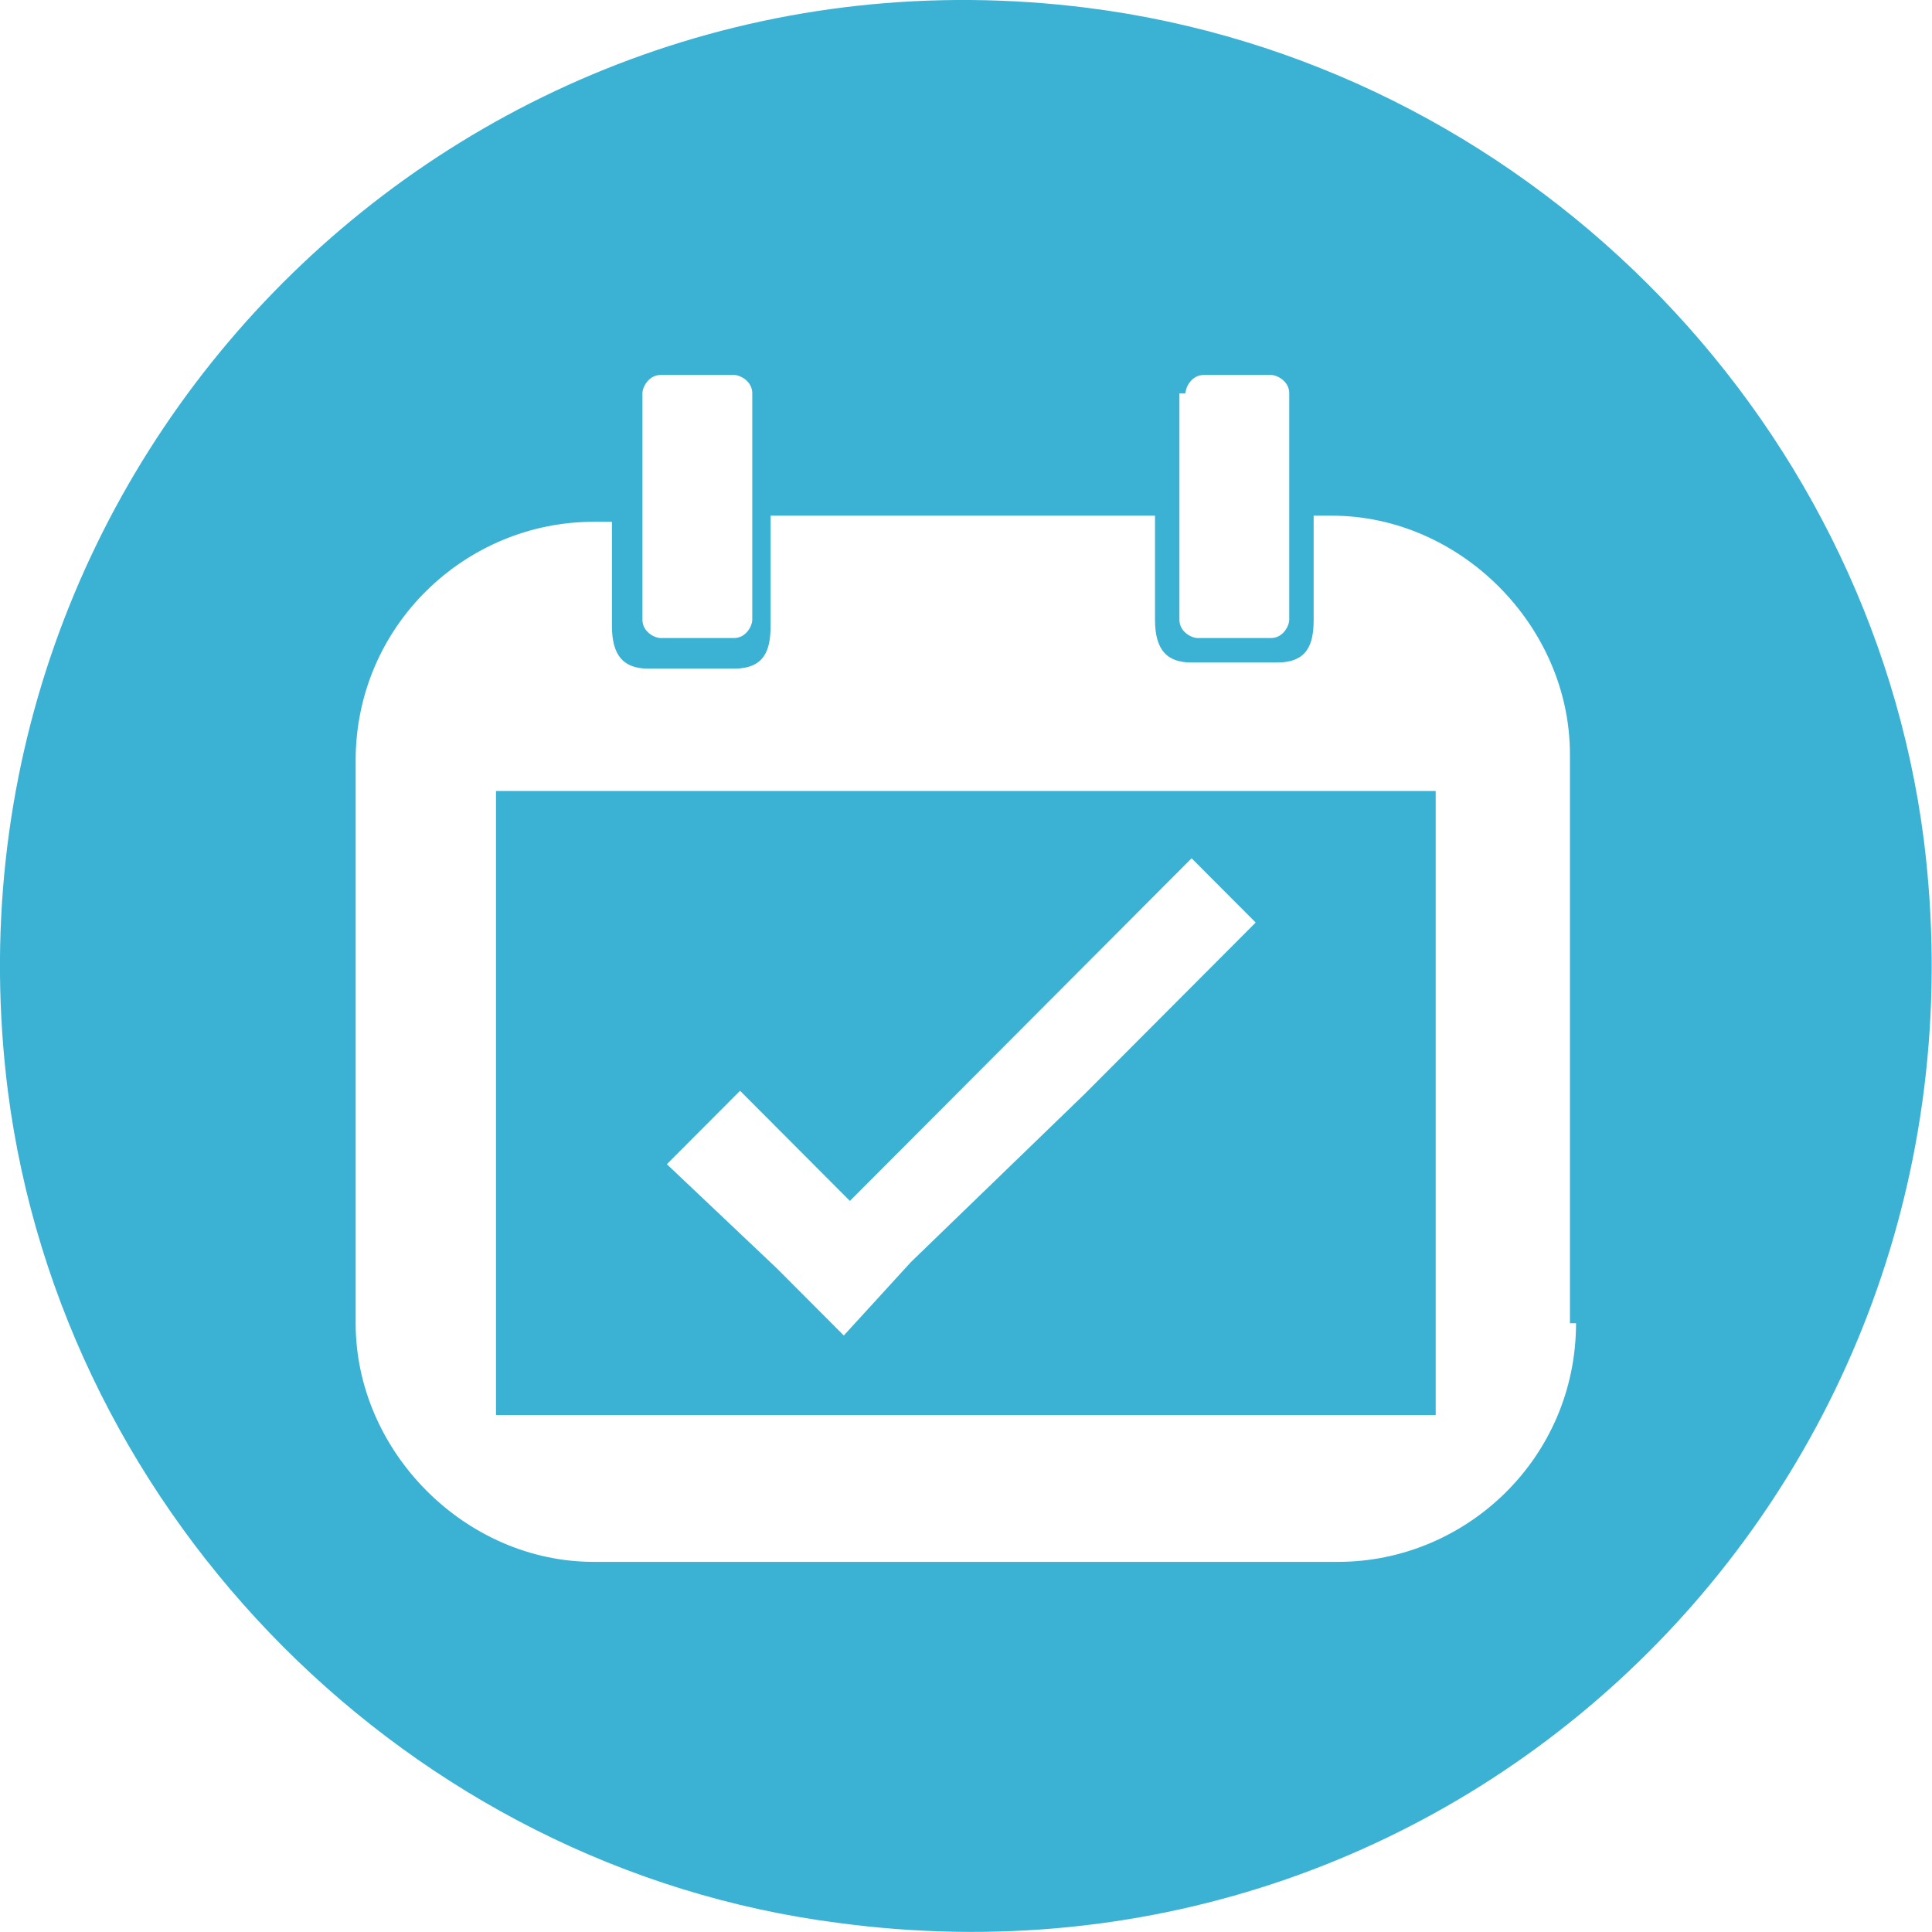 <?xml version="1.0" encoding="UTF-8" standalone="no"?><svg xmlns="http://www.w3.org/2000/svg" xmlns:sodipodi="http://sodipodi.sourceforge.net/DTD/sodipodi-0.dtd" xmlns:inkscape="http://www.inkscape.org/namespaces/inkscape" id="Layer_1" x="0px" y="0px" viewBox="0 0 24 24" sodipodi:docname="cheklist.svg" width="24" height="24" inkscape:version="0.92.3 (2405546, 2018-03-11)"><sodipodi:namedview pagecolor="#ffffff" bordercolor="#666666" borderopacity="1" objecttolerance="10" gridtolerance="10" guidetolerance="10" inkscape:pageopacity="0" inkscape:pageshadow="2" inkscape:window-width="1196" inkscape:window-height="965" id="namedview9" showgrid="false" inkscape:zoom="7.375" inkscape:cx="16" inkscape:cy="16" inkscape:window-x="164" inkscape:window-y="5" inkscape:window-maximized="0" inkscape:current-layer="Layer_1"/><style id="style2">.st0{fill:#3BB2D4;}</style><g id="g6" transform="matrix(.758 0 0 .76 -.13 -.13)" inkscape:export-xdpi="96" inkscape:export-ydpi="96"><path class="st0" d="M8.3 13.1v10.2h15.4V13.1zm6.8 7.7L14 22l-1.1-1.1-1.8-1.7 1.2-1.2 1.8 1.8 5.6-5.6 1.1 1.1zm-6.8-7.7v10.2h15.4V13.1zm6.8 7.7L14 22l-1.1-1.1-1.8-1.7 1.2-1.2 1.8 1.8 5.6-5.6 1.1 1.1zm-6.8-7.7v10.2h15.4V13.1zm6.8 7.7L14 22l-1.1-1.1-1.8-1.7 1.2-1.2 1.8 1.8 5.6-5.6 1.1 1.1zm-6.8-7.7v10.2h15.4V13.1zm6.8 7.7L14 22l-1.1-1.1-1.8-1.7 1.2-1.2 1.8 1.8 5.6-5.6 1.1 1.1zm16.6-6.9C30.8 6.9 25.1 1.2 18 .3 7.7-1-1 7.7.3 18c.9 7 6.6 12.7 13.6 13.6C24.3 33 33 24.3 31.7 13.9zM19.6 6.6c0-.1.1-.3.3-.3H21c.1 0 .3.1.3.3v3.7c0 .1-.1.3-.3.3h-1.2c-.1 0-.3-.1-.3-.3V6.6zm-8.9 0c0-.1.1-.3.3-.3h1.2c.1 0 .3.1.3.3v3.7c0 .1-.1.3-.3.3H11c-.1 0-.3-.1-.3-.3zM26 21.8c0 2.2-1.8 3.9-3.9 3.9H9.9c-2.1 0-3.9-1.8-3.9-3.9v-9.2c0-2.2 1.8-3.9 3.9-3.9h.3v1.7c0 .5.2.7.6.7h1.4c.5 0 .6-.3.6-.7V8.6h6.3v1.7c0 .5.2.7.6.7h1.4c.5 0 .6-.3.6-.7V8.6h.3c2.1 0 3.9 1.8 3.9 3.9v9.3zM8.3 23.2h15.4V13.1H8.3zm4-5.3l1.8 1.8 5.6-5.6 1.1 1.1-5.6 5.6L14 22l-1.1-1.1-1.8-1.7zm-4-4.8v10.2h15.4V13.1zm6.8 7.7L14 22l-1.1-1.1-1.8-1.7 1.2-1.2 1.8 1.8 5.6-5.6 1.1 1.1zm-6.8-7.7v10.2h15.4V13.1zm6.8 7.7L14 22l-1.1-1.1-1.8-1.7 1.2-1.2 1.8 1.8 5.6-5.6 1.1 1.1z" id="path4" inkscape:connector-curvature="0" style="fill:#3bb2d4"/></g></svg>